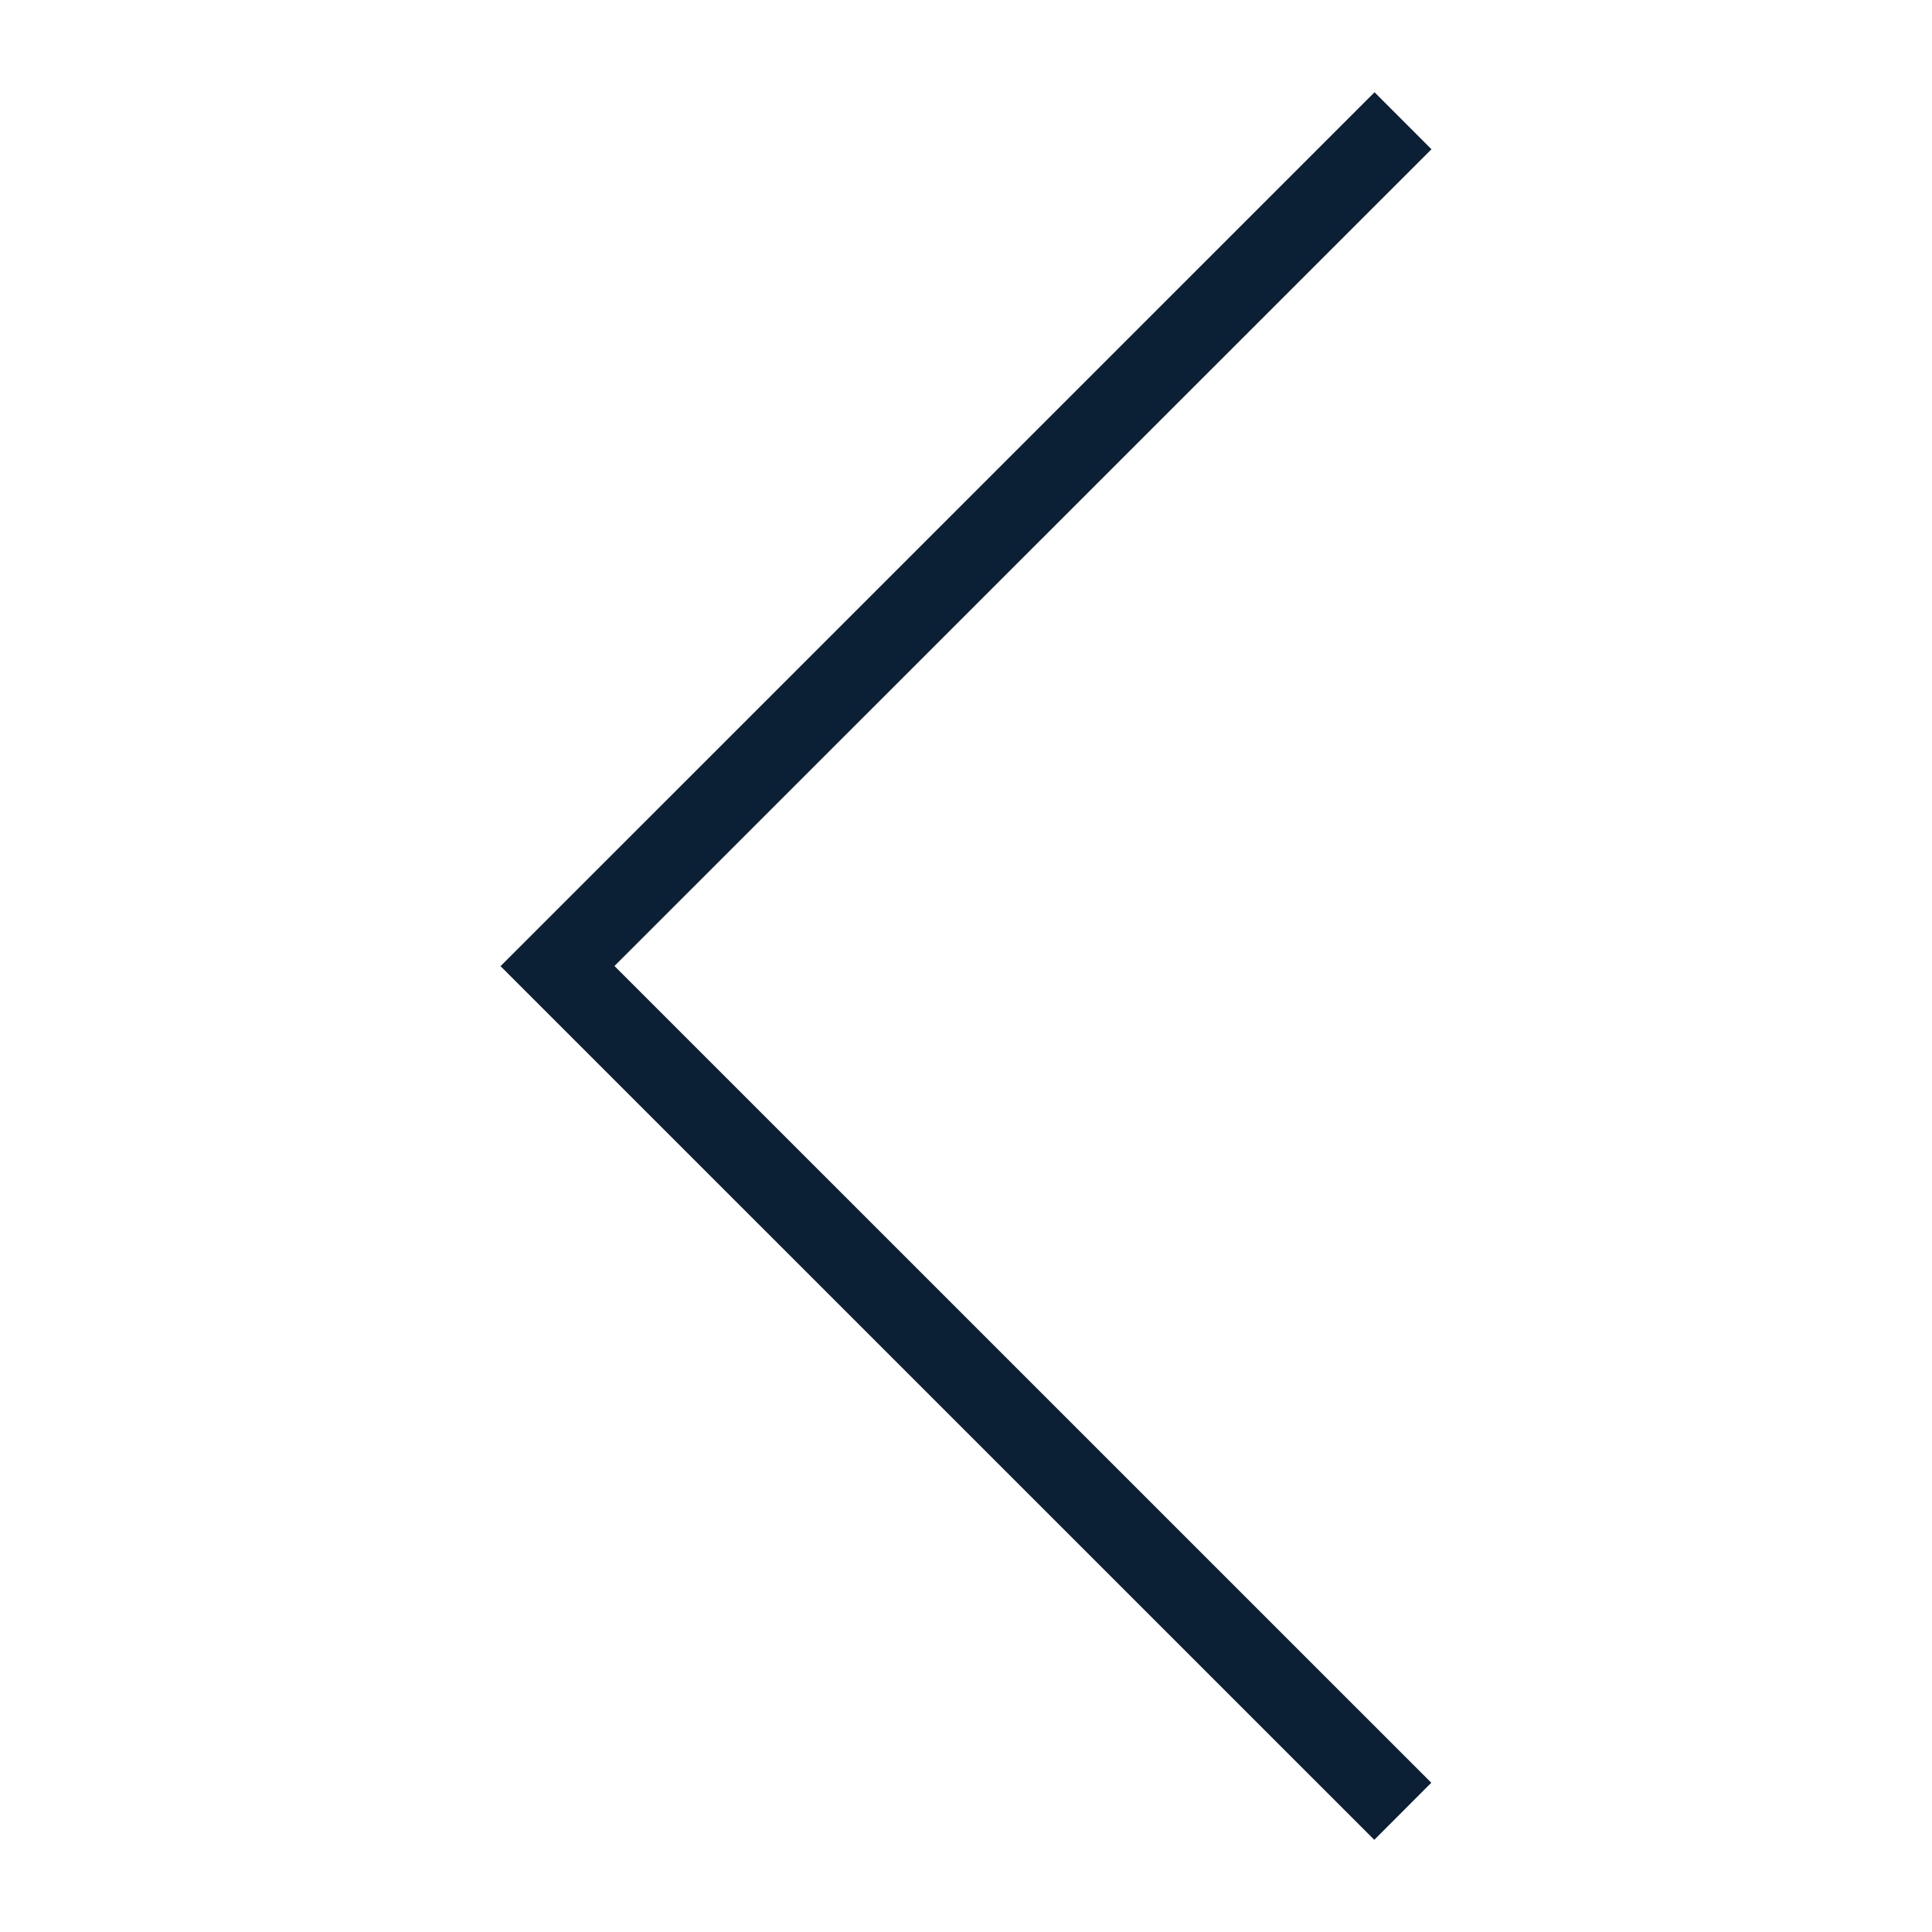 <svg xmlns="http://www.w3.org/2000/svg" width="24" height="24" viewBox="0 0 24 24"><g fill="none" fill-rule="evenodd"><path d="M0 .29h24v24H0z"/><path fill="#0B1F35" fill-rule="nonzero" d="M17.78 22.146L7.633 12 17.782 1.854l-.707-.708L6.218 12.002l10.854 10.853z"/></g></svg>